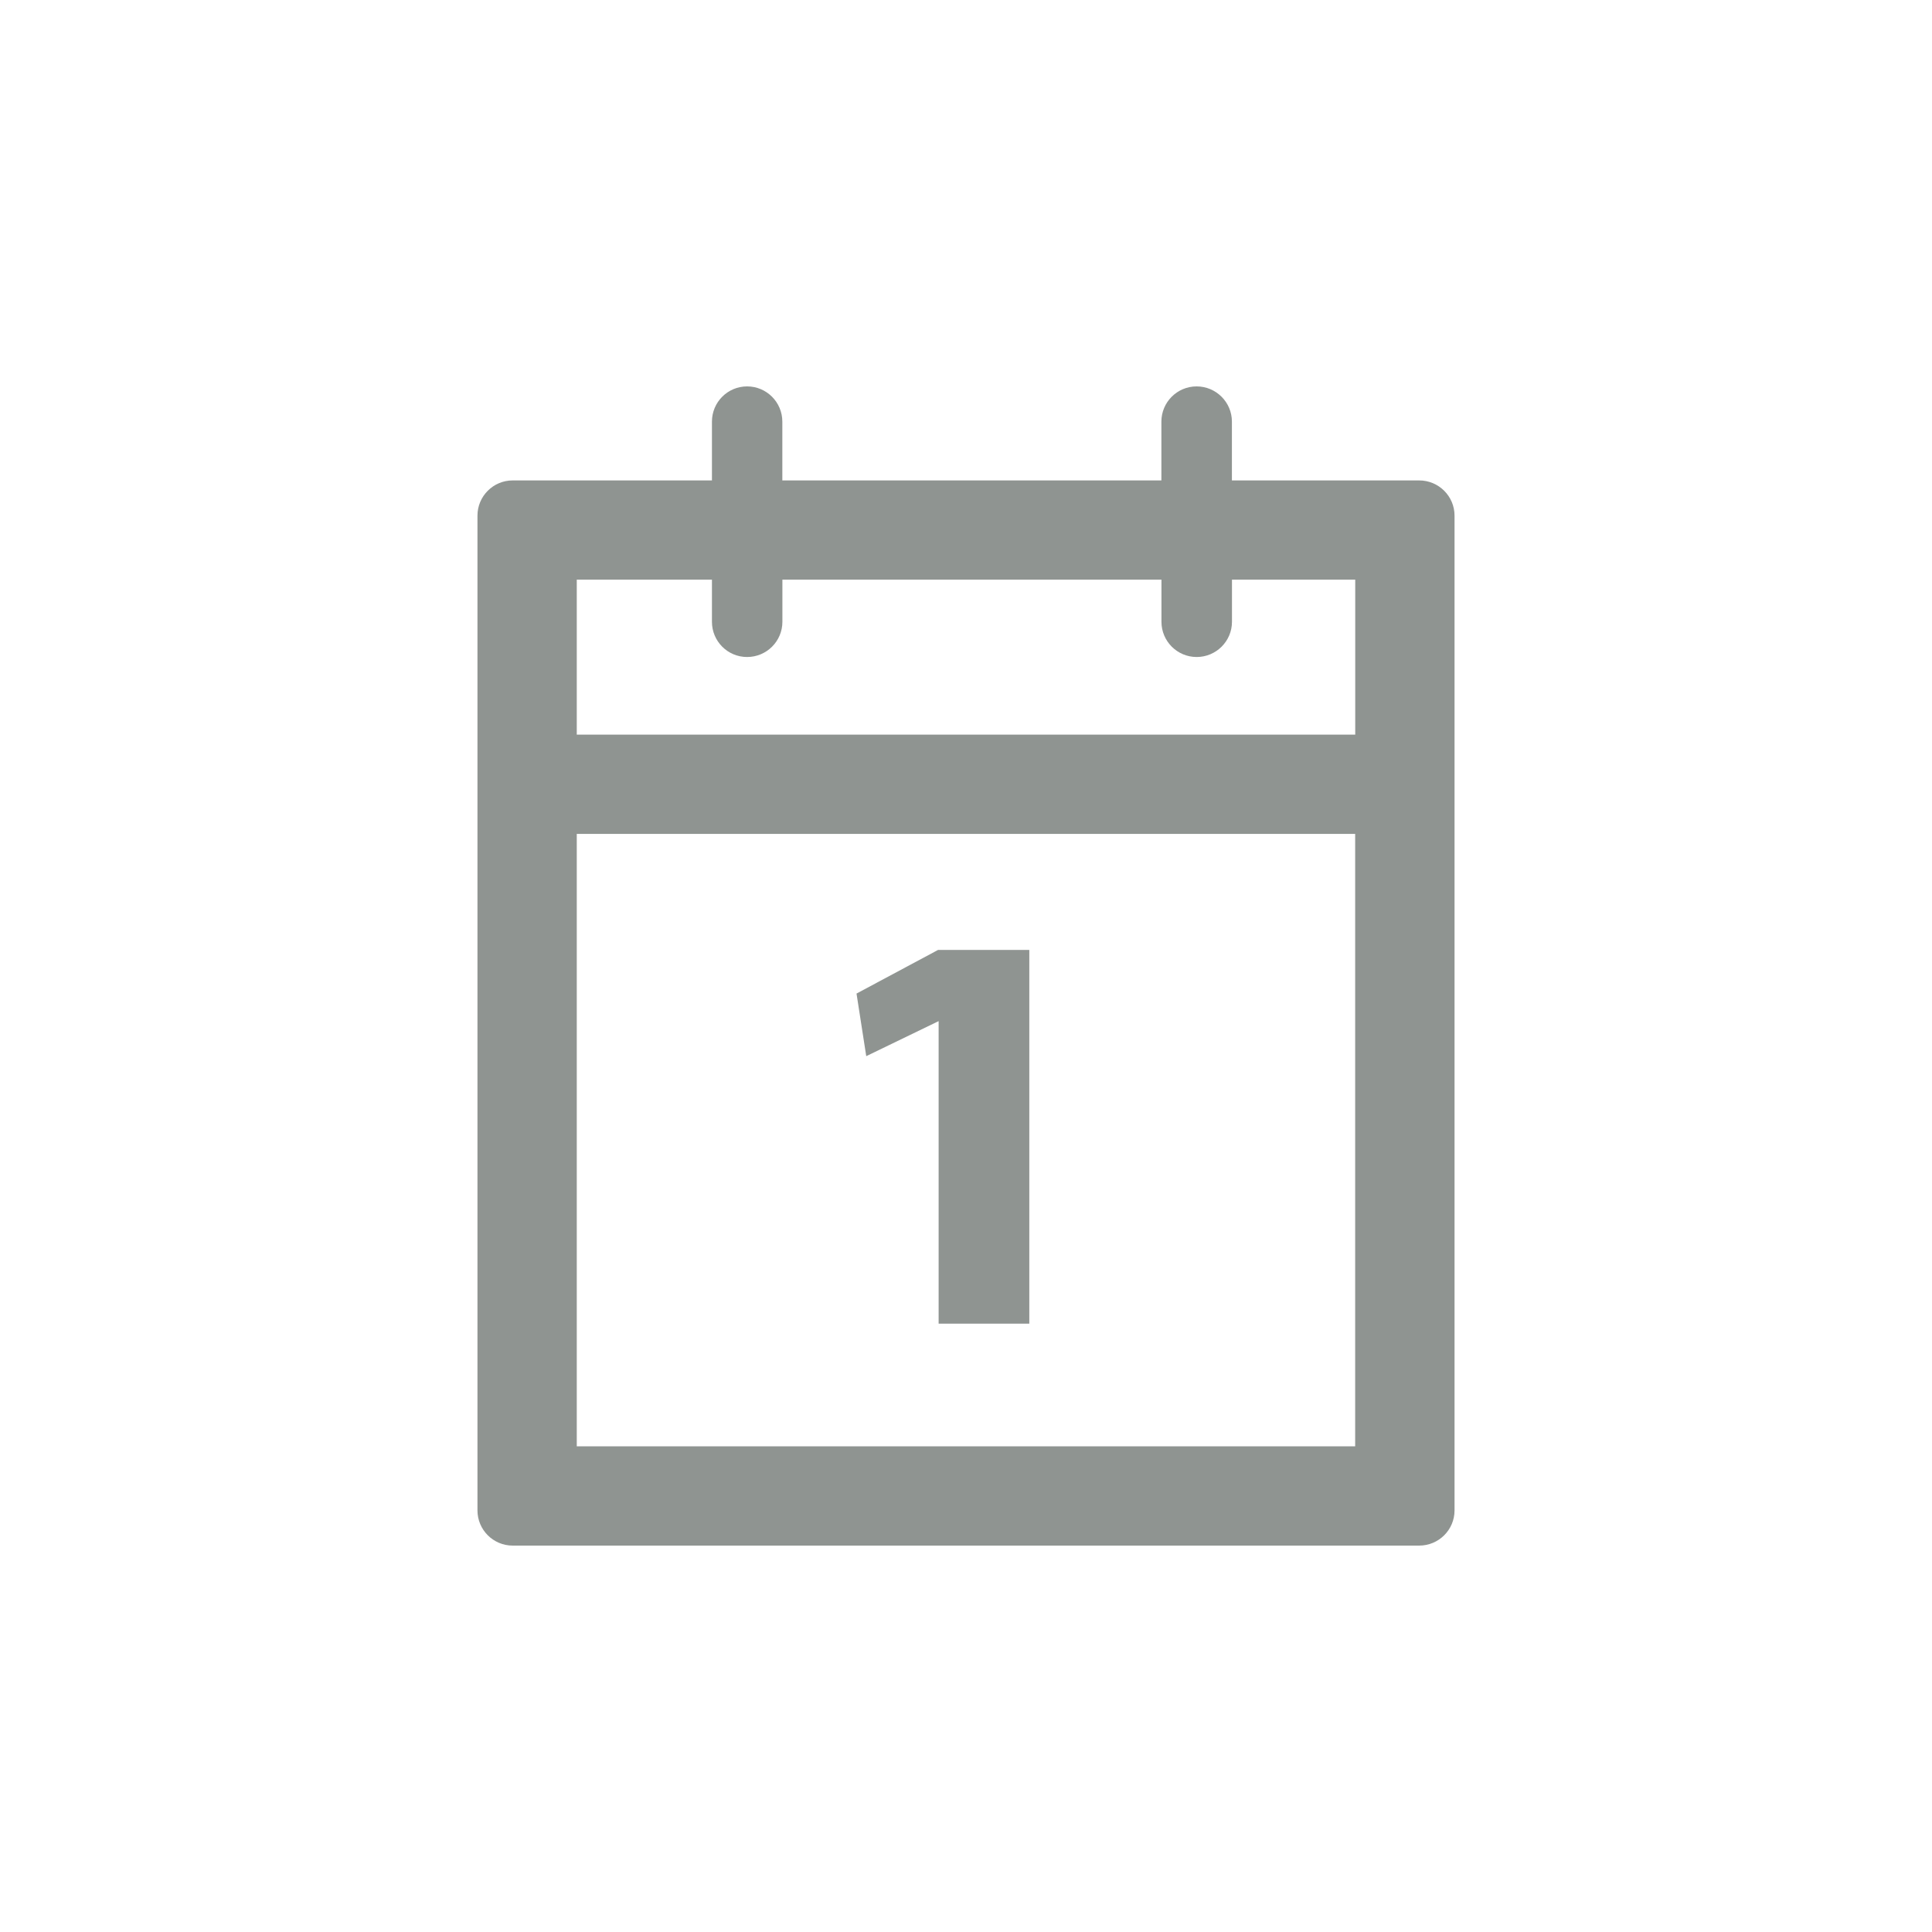 <?xml version="1.0" encoding="utf-8"?>
<!-- Generator: Adobe Illustrator 16.0.0, SVG Export Plug-In . SVG Version: 6.00 Build 0)  -->
<!DOCTYPE svg PUBLIC "-//W3C//DTD SVG 1.1//EN" "http://www.w3.org/Graphics/SVG/1.1/DTD/svg11.dtd">
<svg version="1.1" xmlns="http://www.w3.org/2000/svg" xmlns:xlink="http://www.w3.org/1999/xlink" x="0px" y="0px" width="30px"
	 height="30px" viewBox="0 0 30 30" enable-background="new 0 0 30 30" xml:space="preserve">
<path fill="#8F9491" d="M22.037,7.46h-2.908V6.547C19.129,6.245,18.883,6,18.581,6s-0.547,0.245-0.547,0.547V7.46h-5.886V6.547
	C12.148,6.245,11.903,6,11.601,6c-0.302,0-0.546,0.245-0.546,0.547V7.46H7.961c-0.302,0-0.547,0.245-0.547,0.547v15.446
	C7.414,23.756,7.66,24,7.961,24h14.076c0.303,0,0.549-0.244,0.549-0.547V8.007C22.586,7.705,22.34,7.46,22.037,7.46z
	 M21.043,22.458H8.956v-9.509h12.087V22.458z M21.043,11.407H8.956V9.001h2.099v0.654c0,0.302,0.244,0.547,0.546,0.547
	c0.303,0,0.548-0.245,0.548-0.547V9.001h5.886v0.654c0,0.302,0.245,0.547,0.547,0.547s0.548-0.245,0.548-0.547V9.001h1.914V11.407
	z"/>
<polygon fill="#8F9491" points="14.575,15.856 14.575,20.554 15.983,20.554 15.983,14.75 14.567,14.75 13.3,15.428 13.451,16.4 		
	"/>
</svg>
